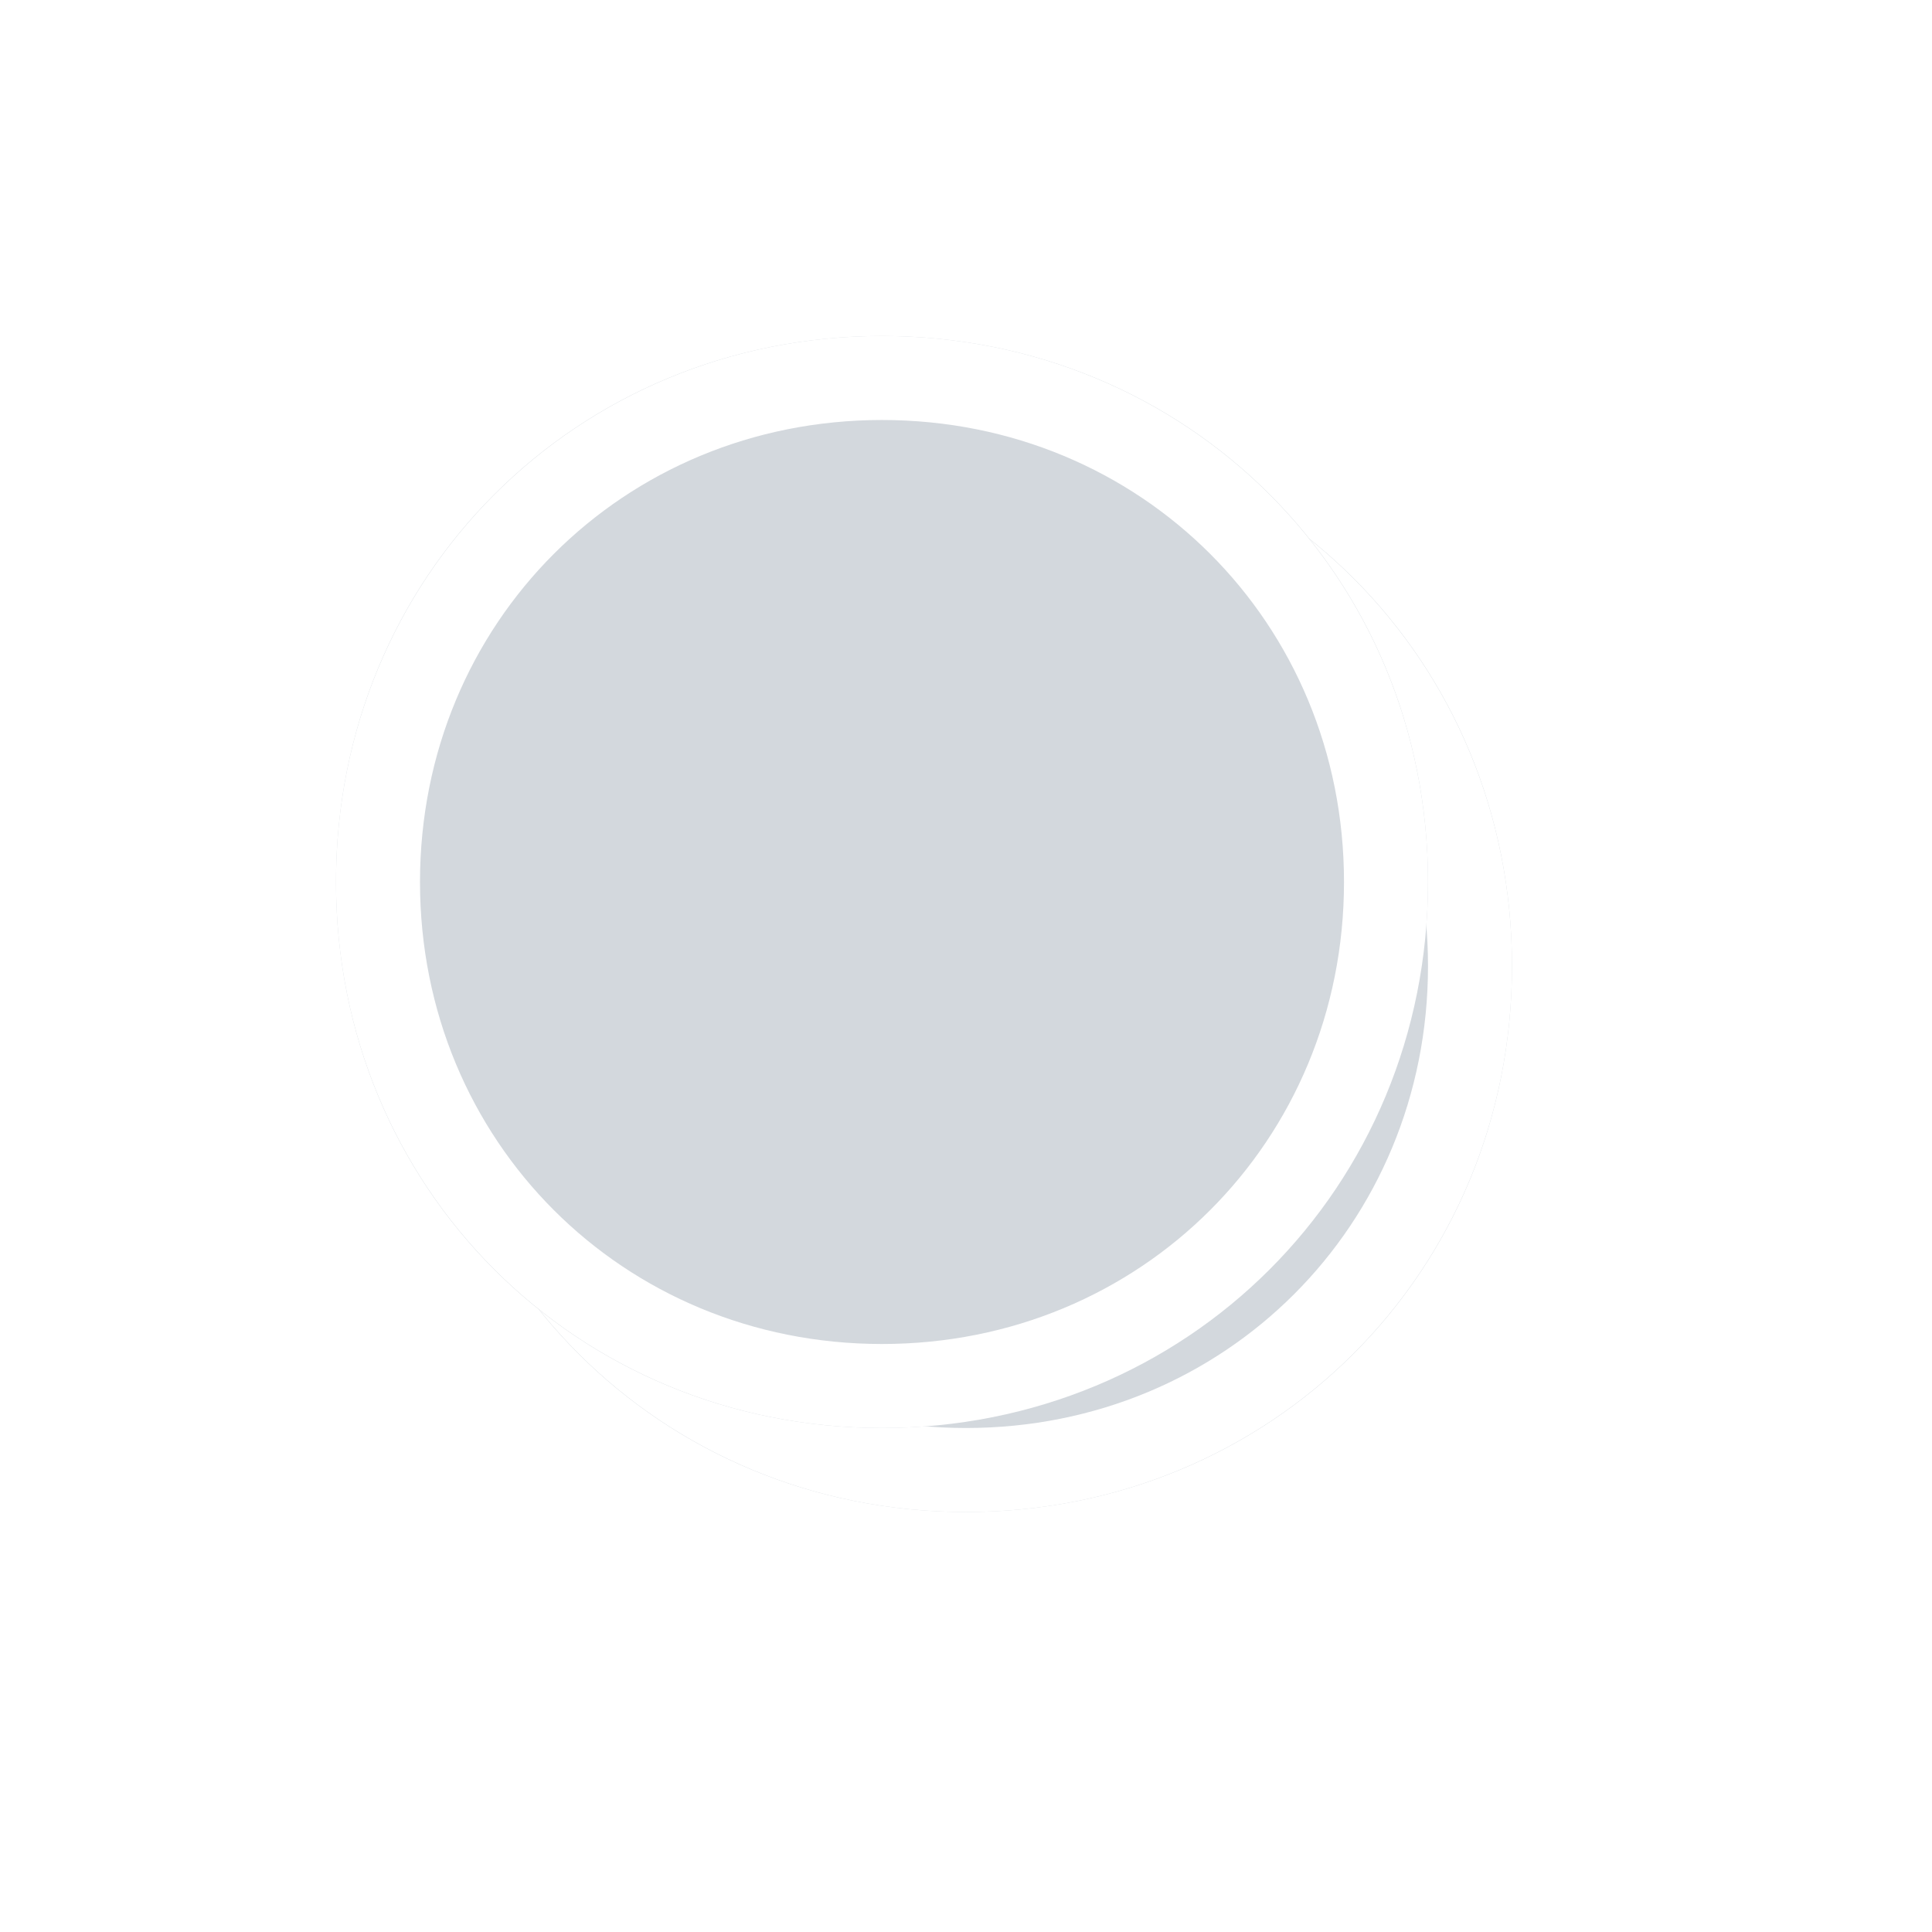 ﻿<?xml version="1.0" encoding="utf-8"?>
<svg version="1.1" xmlns:xlink="http://www.w3.org/1999/xlink" width="23px" height="23px" xmlns="http://www.w3.org/2000/svg">
  <defs>
    <filter x="1164px" y="741px" width="23px" height="23px" filterUnits="userSpaceOnUse" id="filter123">
      <feOffset dx="1" dy="1" in="SourceAlpha" result="shadowOffsetInner" />
      <feGaussianBlur stdDeviation="2.5" in="shadowOffsetInner" result="shadowGaussian" />
      <feComposite in2="shadowGaussian" operator="atop" in="SourceAlpha" result="shadowComposite" />
      <feColorMatrix type="matrix" values="0 0 0 0 0  0 0 0 0 0  0 0 0 0 0  0 0 0 0.698 0  " in="shadowComposite" />
    </filter>
    <g id="widget124">
      <path d="M 1174.5 745  C 1178.14 745  1181 747.86  1181 751.5  C 1181 755.14  1178.14 758  1174.5 758  C 1170.86 758  1168 755.14  1168 751.5  C 1168 747.86  1170.86 745  1174.5 745  Z " fill-rule="nonzero" fill="#d3d8dd" stroke="none" />
      <path d="M 1174.5 745.5  C 1177.86 745.5  1180.5 748.14  1180.5 751.5  C 1180.5 754.86  1177.86 757.5  1174.5 757.5  C 1171.14 757.5  1168.5 754.86  1168.5 751.5  C 1168.5 748.14  1171.14 745.5  1174.5 745.5  Z " stroke-width="1" stroke="#ffffff" fill="none" />
    </g>
  </defs>
  <g transform="matrix(1 0 0 1 -1164 -741 )">
    <use xlink:href="#widget124" filter="url(#filter123)" />
    <use xlink:href="#widget124" />
  </g>
</svg>